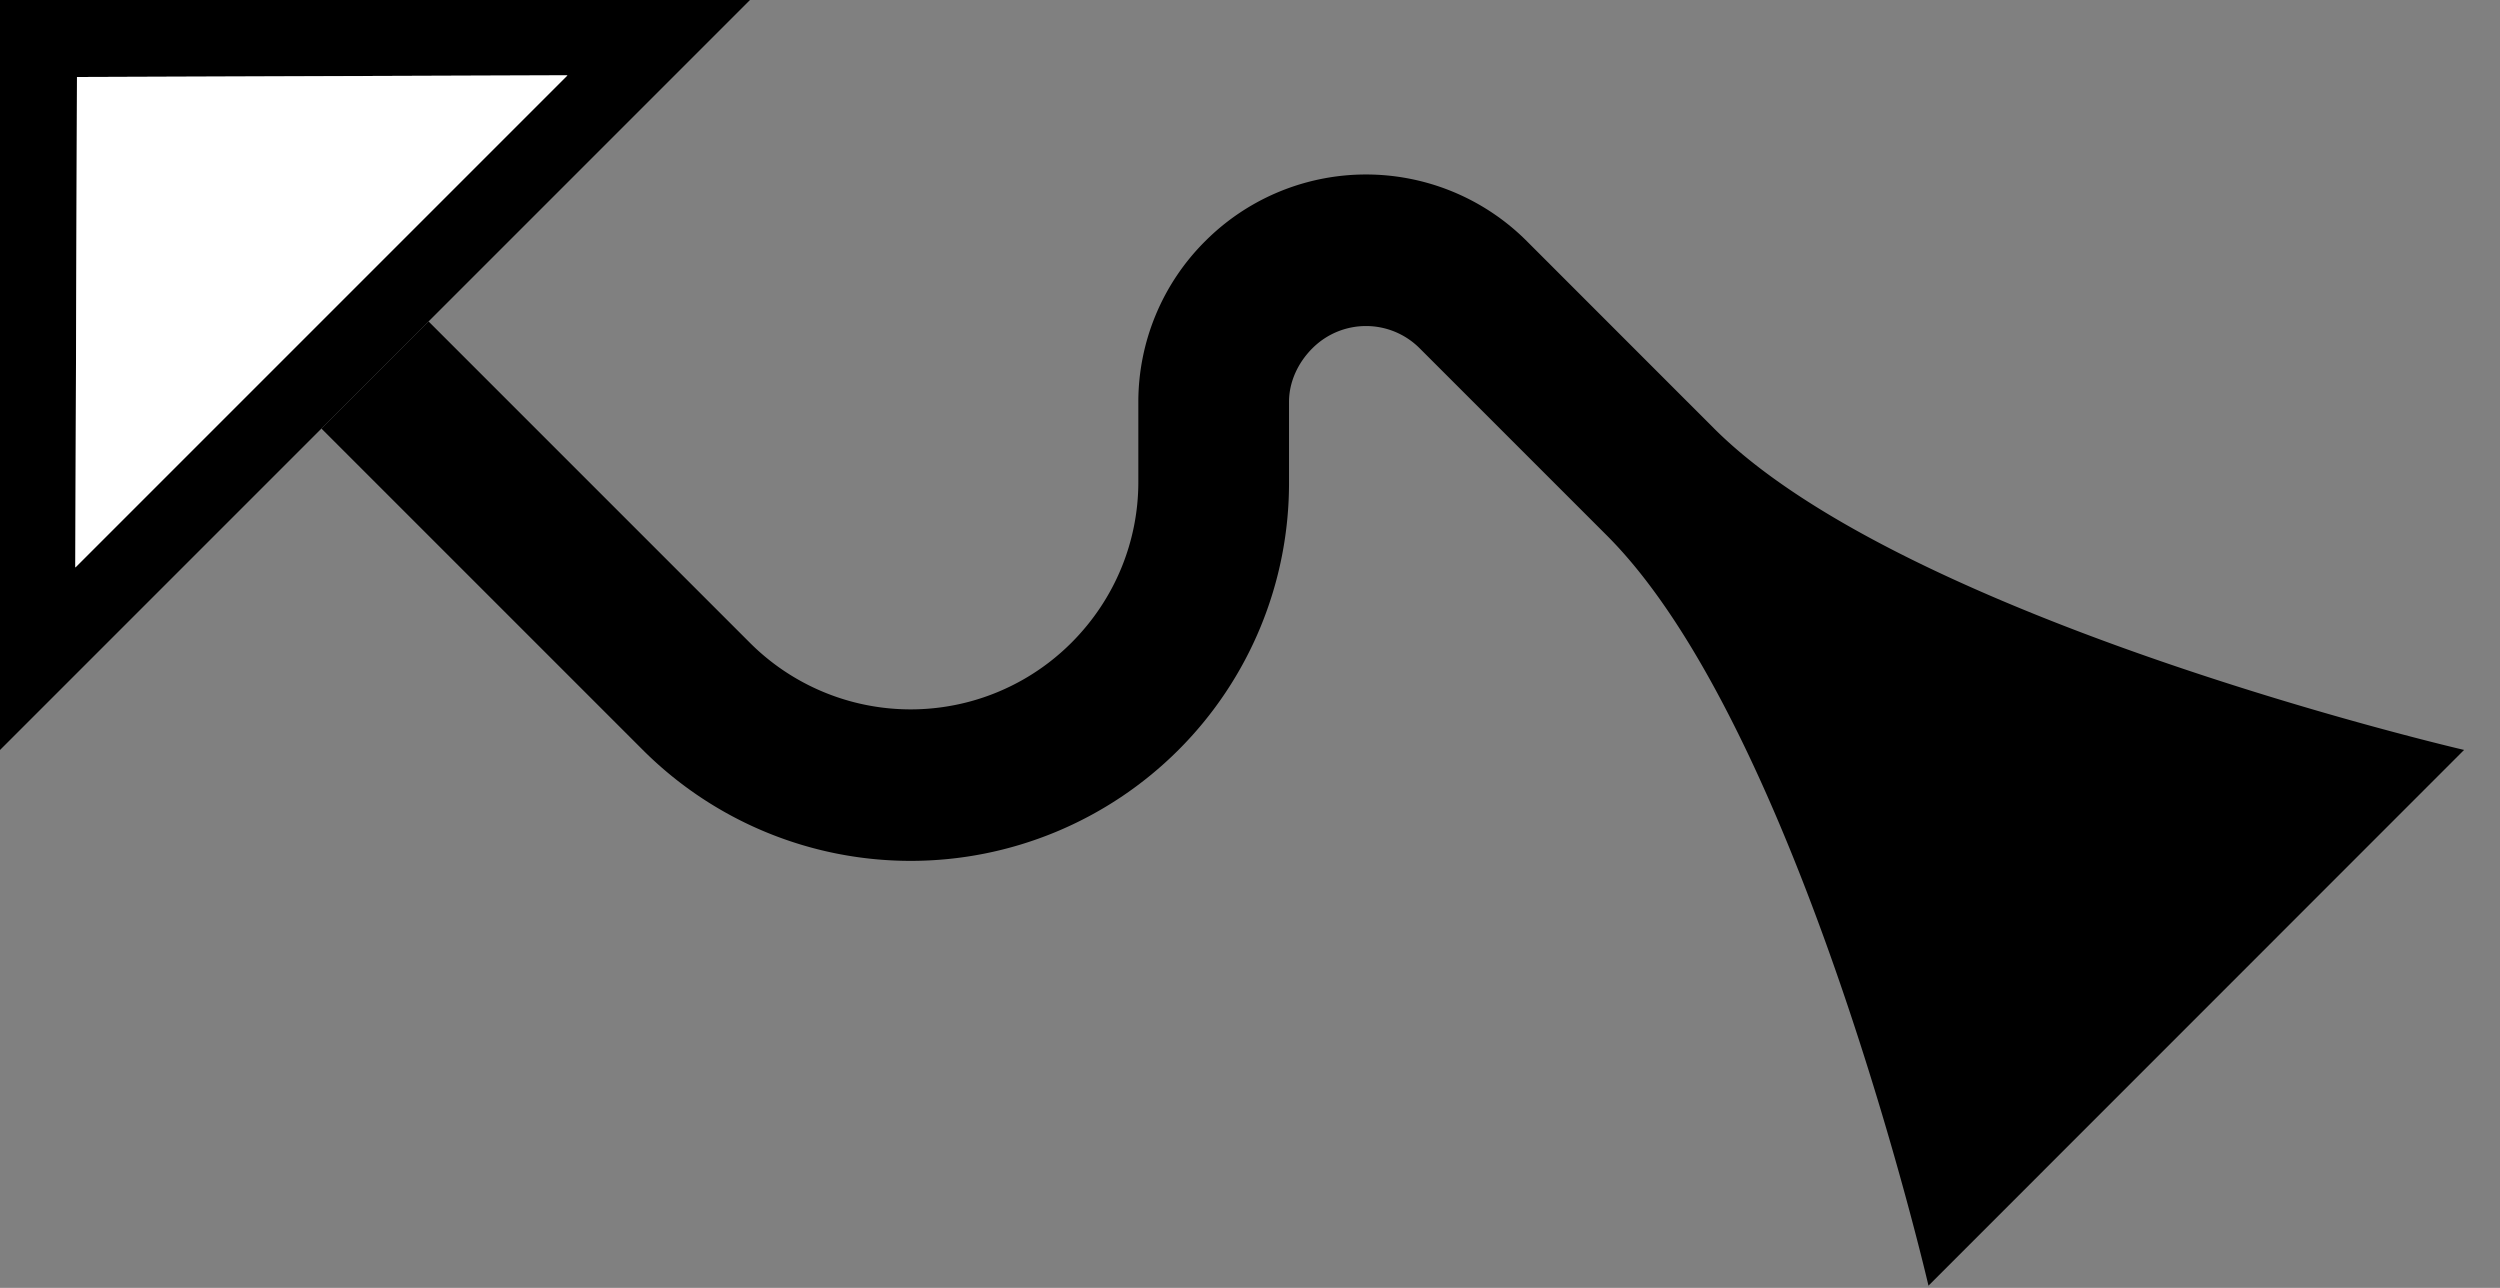 <svg xmlns="http://www.w3.org/2000/svg" version="1.0" width="33" height="17"><rect width="100%" height="100%" fill="#808080" stroke="none"/><path d="M0 0v9.9L9.9 0H0zm1.016 1.016L7.491.994.994 7.491l.022-6.475z"/><path d="M4.243 5.657l4.242 4.242a5 5 0 0 0 7.071 0 4.978 4.978 0 0 0 1.459-3.535v-1.06c0-.257.114-.513.31-.708a1 1 0 0 1 1.413 0l2.475 2.475c2.539 2.539 4.243 9.9 4.243 9.9l7.07-7.072s-7.36-1.704-9.899-4.242l-2.474-2.475a3 3 0 0 0-4.243 0 2.996 2.996 0 0 0-.884 2.121v1.061c0 .768-.298 1.535-.884 2.121a3 3 0 0 1-4.243 0L5.657 4.243 4.243 5.657z"/><path d="M1.016 1.016L.994 7.491 7.491.994l-6.475.022z" fill="#fff"/></svg>